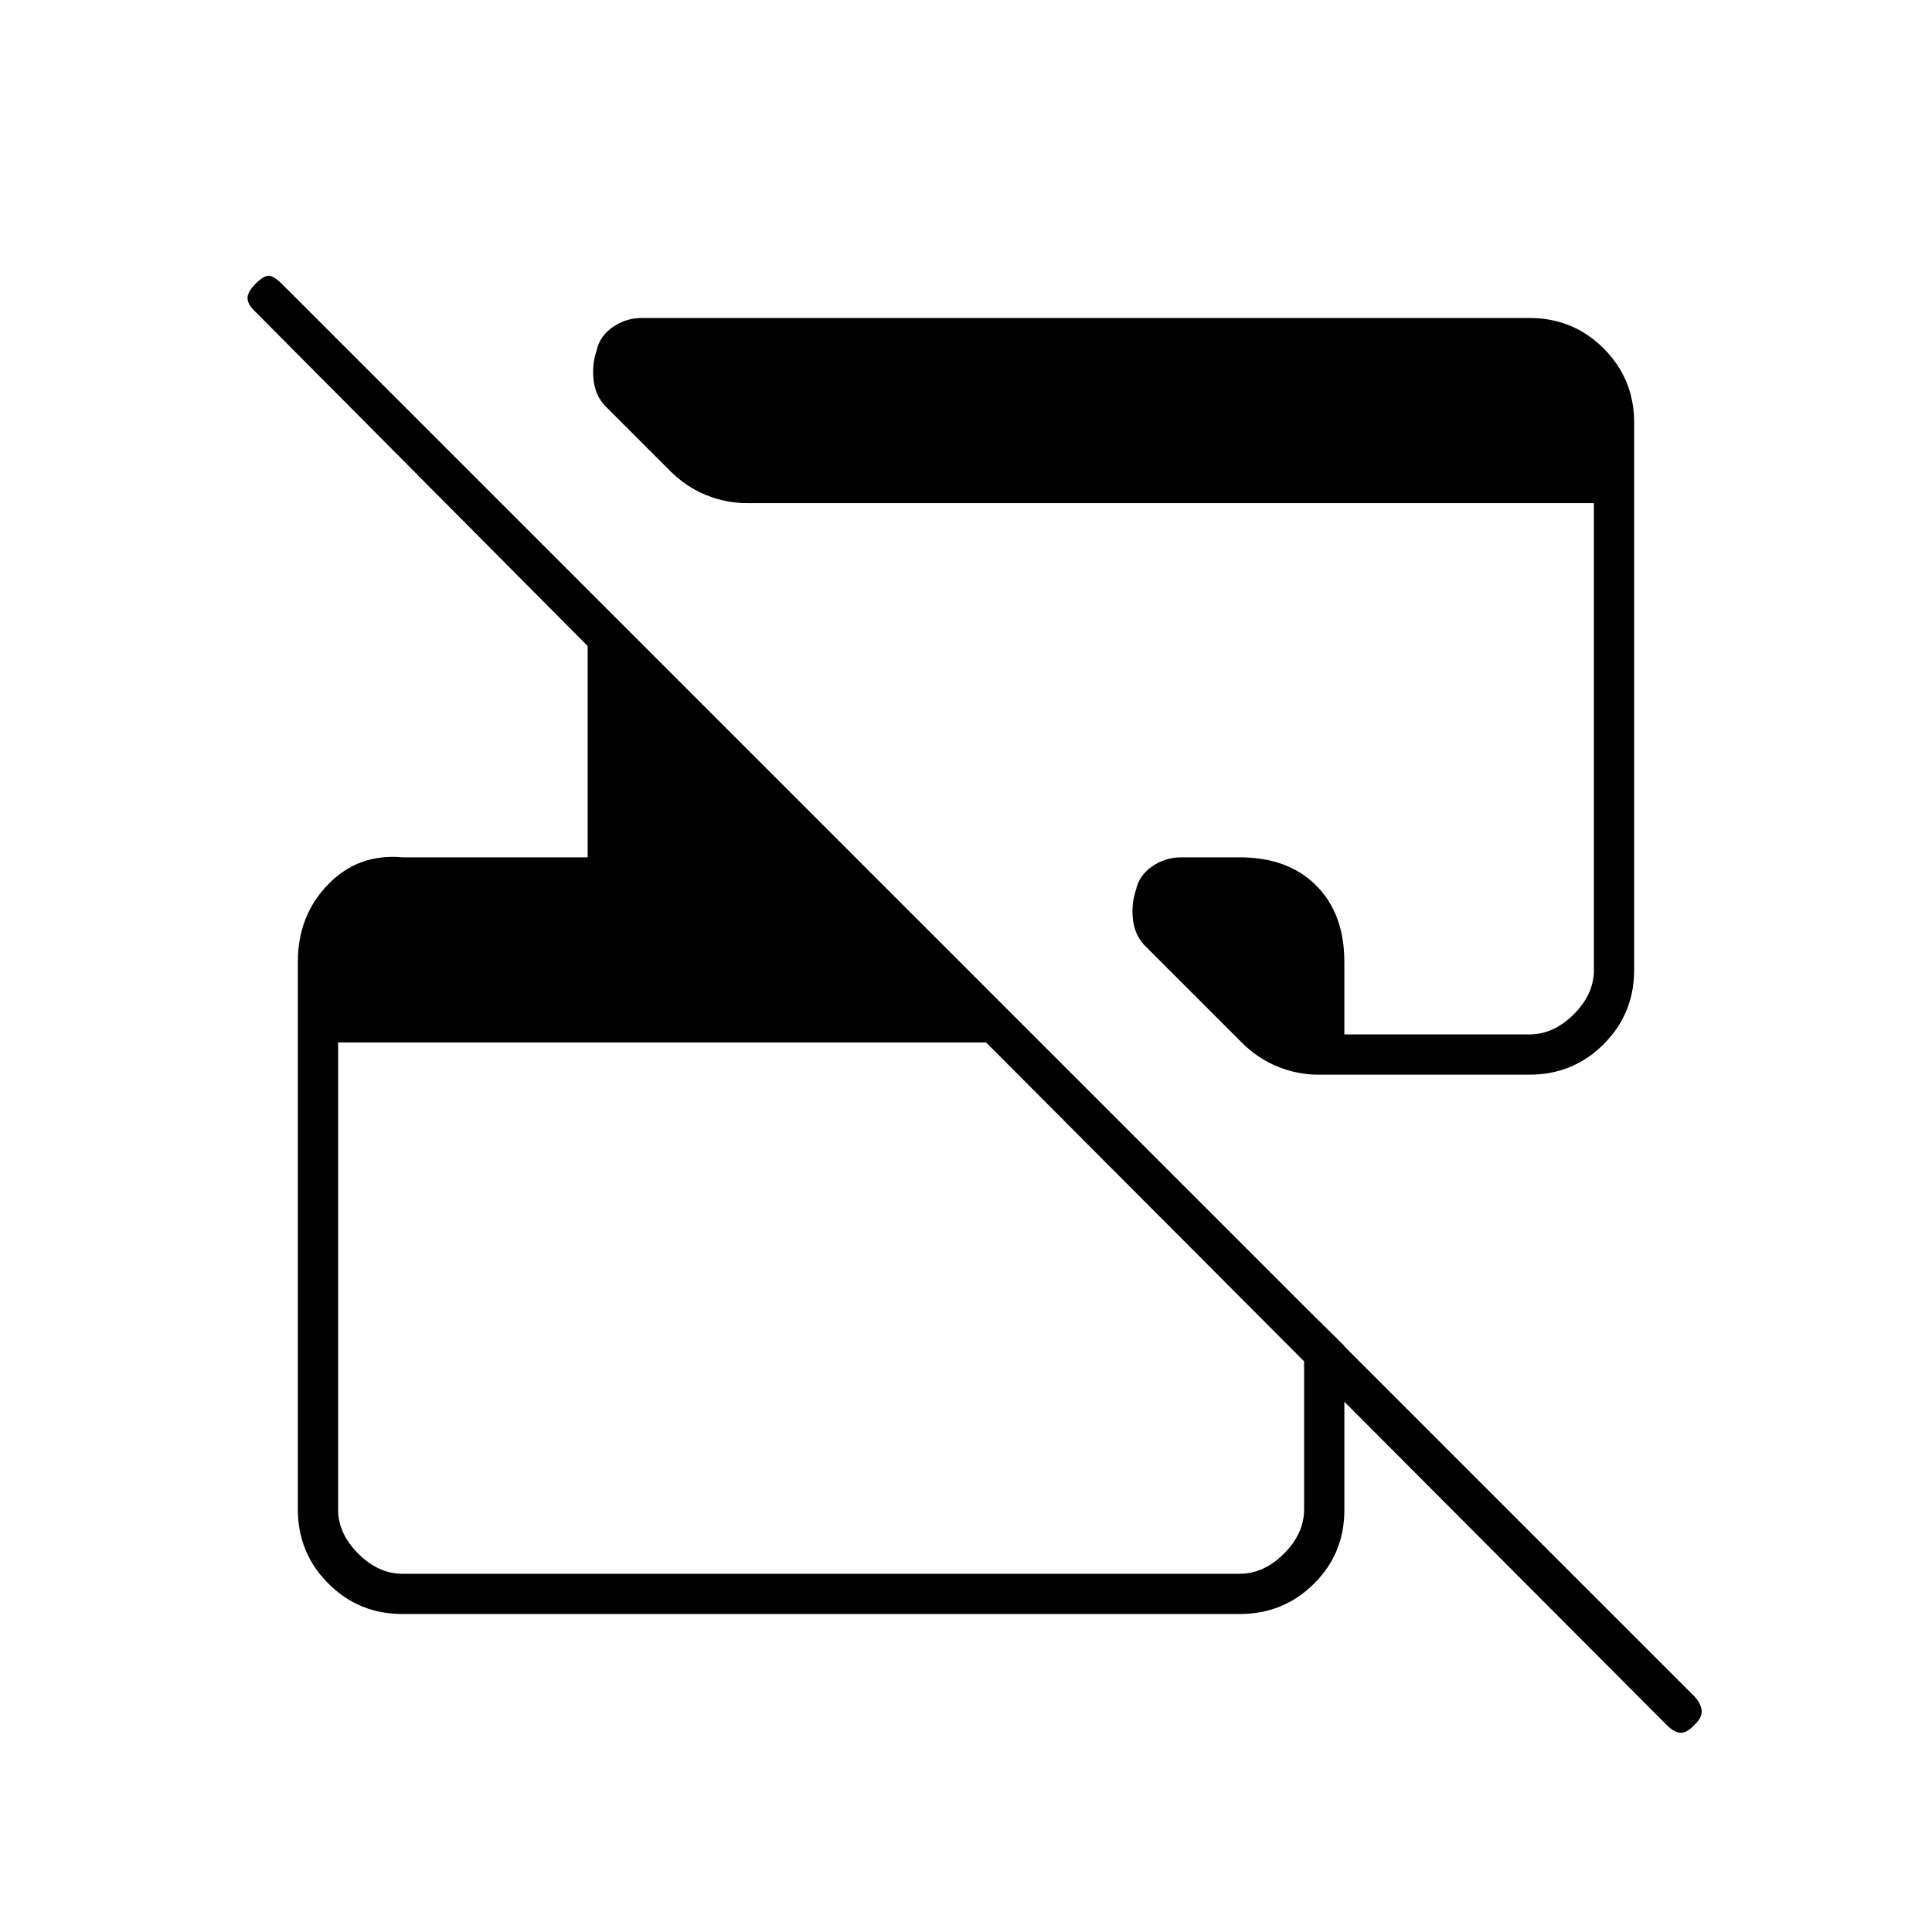 <svg xmlns="http://www.w3.org/2000/svg" height="20" viewBox="0 -960 960 960" width="20"><path d="M828.06-102.97 490-442H168v232q0 12 10 22t22 10h416q12 0 22-10t10-22v-101l20 19.75v81.65q0 21.6-15.15 36.6T616-158H200q-21.7 0-36.85-15.15Q148-188.3 148-210v-272.18q0-22.82 15-38.32t37-13.5h92v-105L126-806q-3-3-3-6t4-7q4-4 6.5-4t6.84 4.34l701.32 701.32q3.34 3.34 3.84 7.02.5 3.68-3.5 7.32-3.67 4-6.83 4-3.17 0-7.11-3.97ZM812-750v272q0 21.7-15.15 36.85Q781.7-426 760-426H655q-10.22 0-20.11-4-9.89-4-17.89-12l-48-48q-5-5-6-12.75t1.43-15Q566-525 572.5-529.5T587-534h29q24 0 38 14t14 38v36h92q12 0 22-10t10-22v-232H371q-10.22 0-20.11-4-9.89-4-17.89-12l-32-32q-5-5-6-12.75t1.43-15Q298-793 304.5-797.5T319-802h441q21.7 0 36.85 15.15Q812-771.7 812-750Z"/></svg>